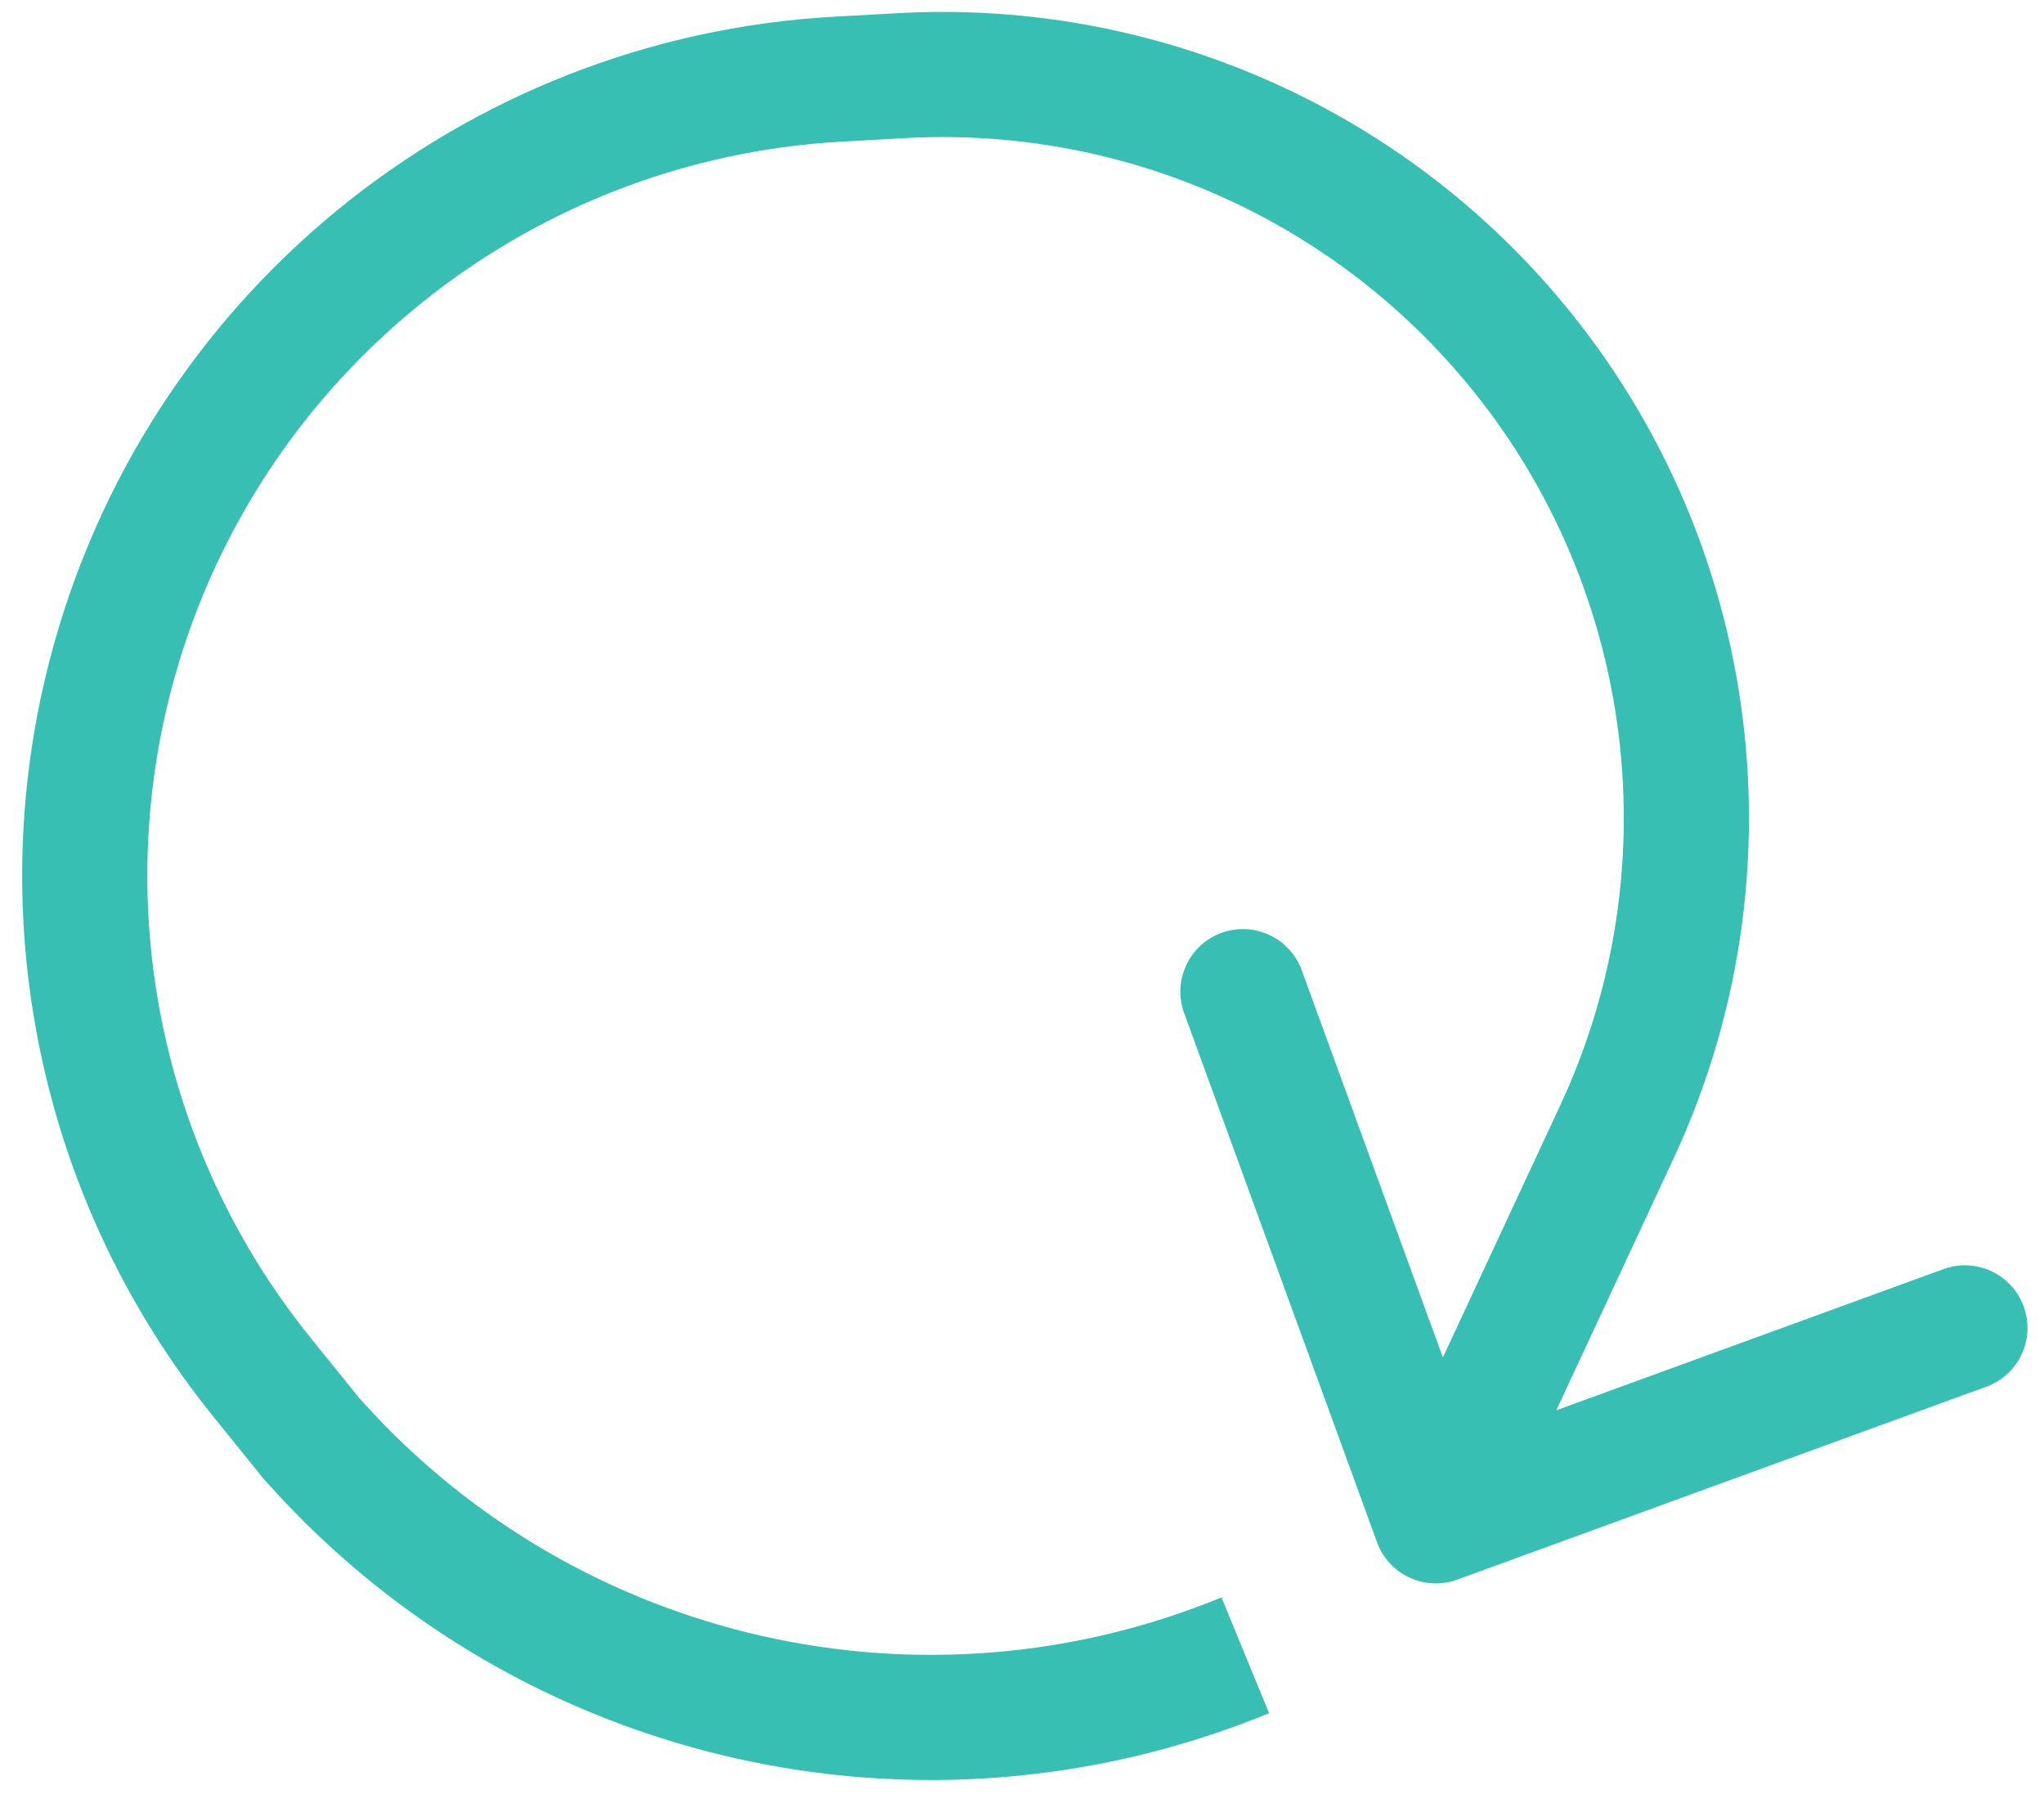 <svg width="49" height="43" viewBox="0 0 49 43" fill="none" xmlns="http://www.w3.org/2000/svg">
<path d="M20.108 1.896L20.025 0.398L20.108 1.896ZM21.625 1.812L21.707 3.31L21.625 1.812ZM38.761 27.133L37.401 26.5L38.761 27.133ZM33.011 36.968C33.295 37.746 34.156 38.147 34.934 37.863L47.617 33.239C48.396 32.955 48.797 32.094 48.513 31.316C48.229 30.538 47.368 30.137 46.59 30.421L35.316 34.531L31.206 23.257C30.922 22.479 30.061 22.078 29.282 22.361C28.504 22.645 28.103 23.506 28.387 24.284L33.011 36.968ZM7.613 34.642L6.5 35.648L6.5 35.648L7.613 34.642ZM7.463 34.476L6.296 35.419L6.322 35.451L6.351 35.483L7.463 34.476ZM6.276 33.006L5.109 33.949L6.276 33.006ZM35.556 7.366L34.466 8.396L34.466 8.396L35.556 7.366ZM2.639 16.213L1.186 15.838L1.186 15.838L2.639 16.213ZM20.19 3.394L21.707 3.31L21.543 0.315L20.025 0.398L20.19 3.394ZM37.401 26.5L33.061 35.821L35.78 37.087L40.121 27.766L37.401 26.5ZM8.725 33.636L8.575 33.47L6.351 35.483L6.5 35.648L8.725 33.636ZM8.63 33.534L7.443 32.064L5.109 33.949L6.296 35.419L8.63 33.534ZM29.282 38.29C22.134 41.229 13.91 39.367 8.725 33.636L6.5 35.648C12.535 42.318 22.104 44.484 30.423 41.065L29.282 38.29ZM34.466 8.396C39.062 13.259 40.225 20.434 37.401 26.5L40.121 27.766C43.464 20.585 42.087 12.091 36.646 6.335L34.466 8.396ZM21.707 3.31C26.501 3.047 31.168 4.907 34.466 8.396L36.646 6.335C32.742 2.205 27.218 0.003 21.543 0.315L21.707 3.31ZM1.186 15.838C-0.444 22.155 1.01 28.872 5.109 33.949L7.443 32.064C3.941 27.726 2.698 21.986 4.091 16.588L1.186 15.838ZM4.091 16.588C6.01 9.152 12.523 3.815 20.19 3.394L20.025 0.398C11.053 0.891 3.432 7.137 1.186 15.838L4.091 16.588Z" fill="#37BFB3"/>
</svg>

